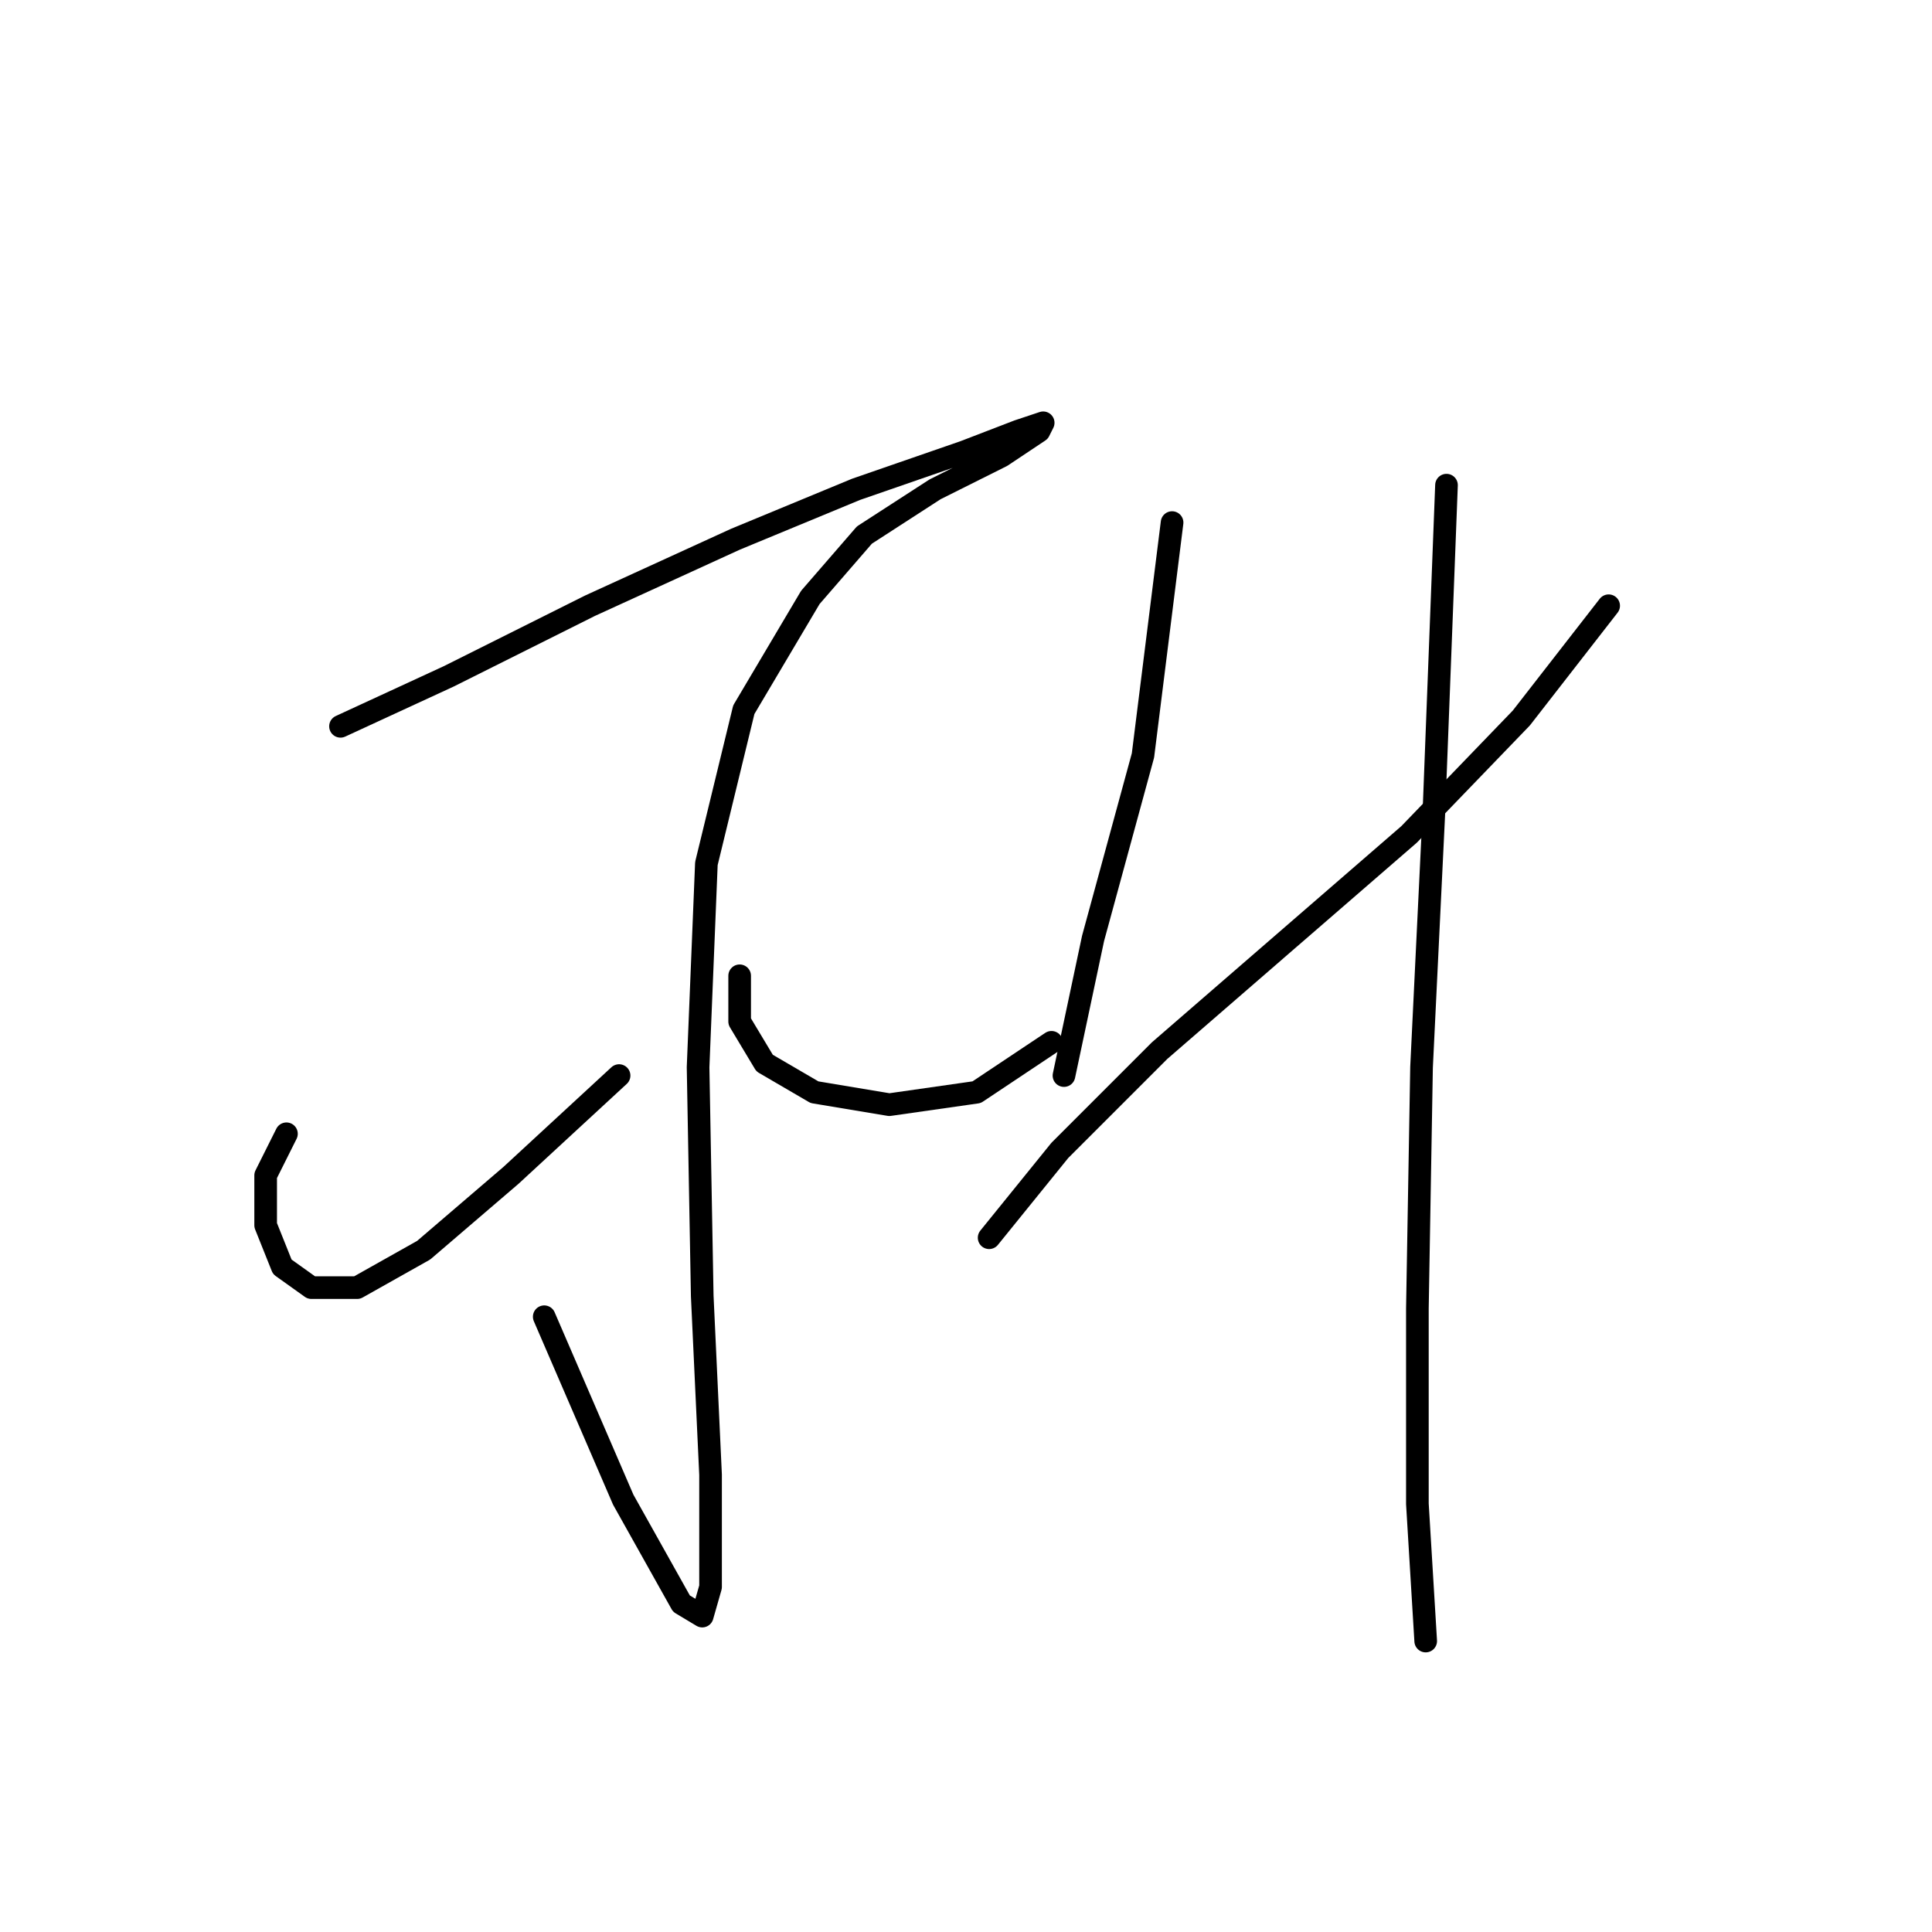 <?xml version="1.0" standalone="no"?>
    <svg width="256" height="256" xmlns="http://www.w3.org/2000/svg" version="1.1">
    <polyline stroke="black" stroke-width="3" stroke-linecap="round" fill="transparent" stroke-linejoin="round" points="45.118 96.24 59.443 89.629 78.175 80.263 97.457 71.448 113.435 64.837 127.759 59.878 134.921 57.124 138.227 56.022 137.676 57.124 132.718 60.429 123.902 64.837 114.537 70.897 107.374 79.161 98.559 94.037 93.601 114.421 92.499 141.417 93.05 171.719 94.152 195.409 94.152 210.285 93.05 214.141 90.295 212.488 82.582 198.715 72.114 174.474 72.114 174.474 " />
        <polyline stroke="black" stroke-width="3" stroke-linecap="round" fill="transparent" stroke-linejoin="round" points="37.956 150.232 35.201 155.742 35.201 162.353 37.405 167.862 41.262 170.617 47.322 170.617 56.137 165.659 67.707 155.742 82.031 142.519 82.031 142.519 " />
        <polyline stroke="black" stroke-width="3" stroke-linecap="round" fill="transparent" stroke-linejoin="round" points="98.008 129.297 98.008 135.357 101.314 140.866 107.925 144.723 117.842 146.376 129.412 144.723 139.329 138.112 139.329 138.112 " />
        <polyline stroke="black" stroke-width="3" stroke-linecap="round" fill="transparent" stroke-linejoin="round" points="155.306 69.244 151.449 100.097 144.838 124.338 140.982 142.519 140.982 142.519 " />
        <polyline stroke="black" stroke-width="3" stroke-linecap="round" fill="transparent" stroke-linejoin="round" points="131.065 164.006 140.431 152.436 153.653 139.214 170.181 124.889 186.71 110.565 201.585 95.138 213.155 80.263 213.155 80.263 " />
        <polyline stroke="black" stroke-width="3" stroke-linecap="round" fill="transparent" stroke-linejoin="round" points="191.668 64.286 190.015 107.259 188.362 141.417 187.811 173.372 187.811 199.266 188.913 217.447 188.913 217.447 " />
        </svg>